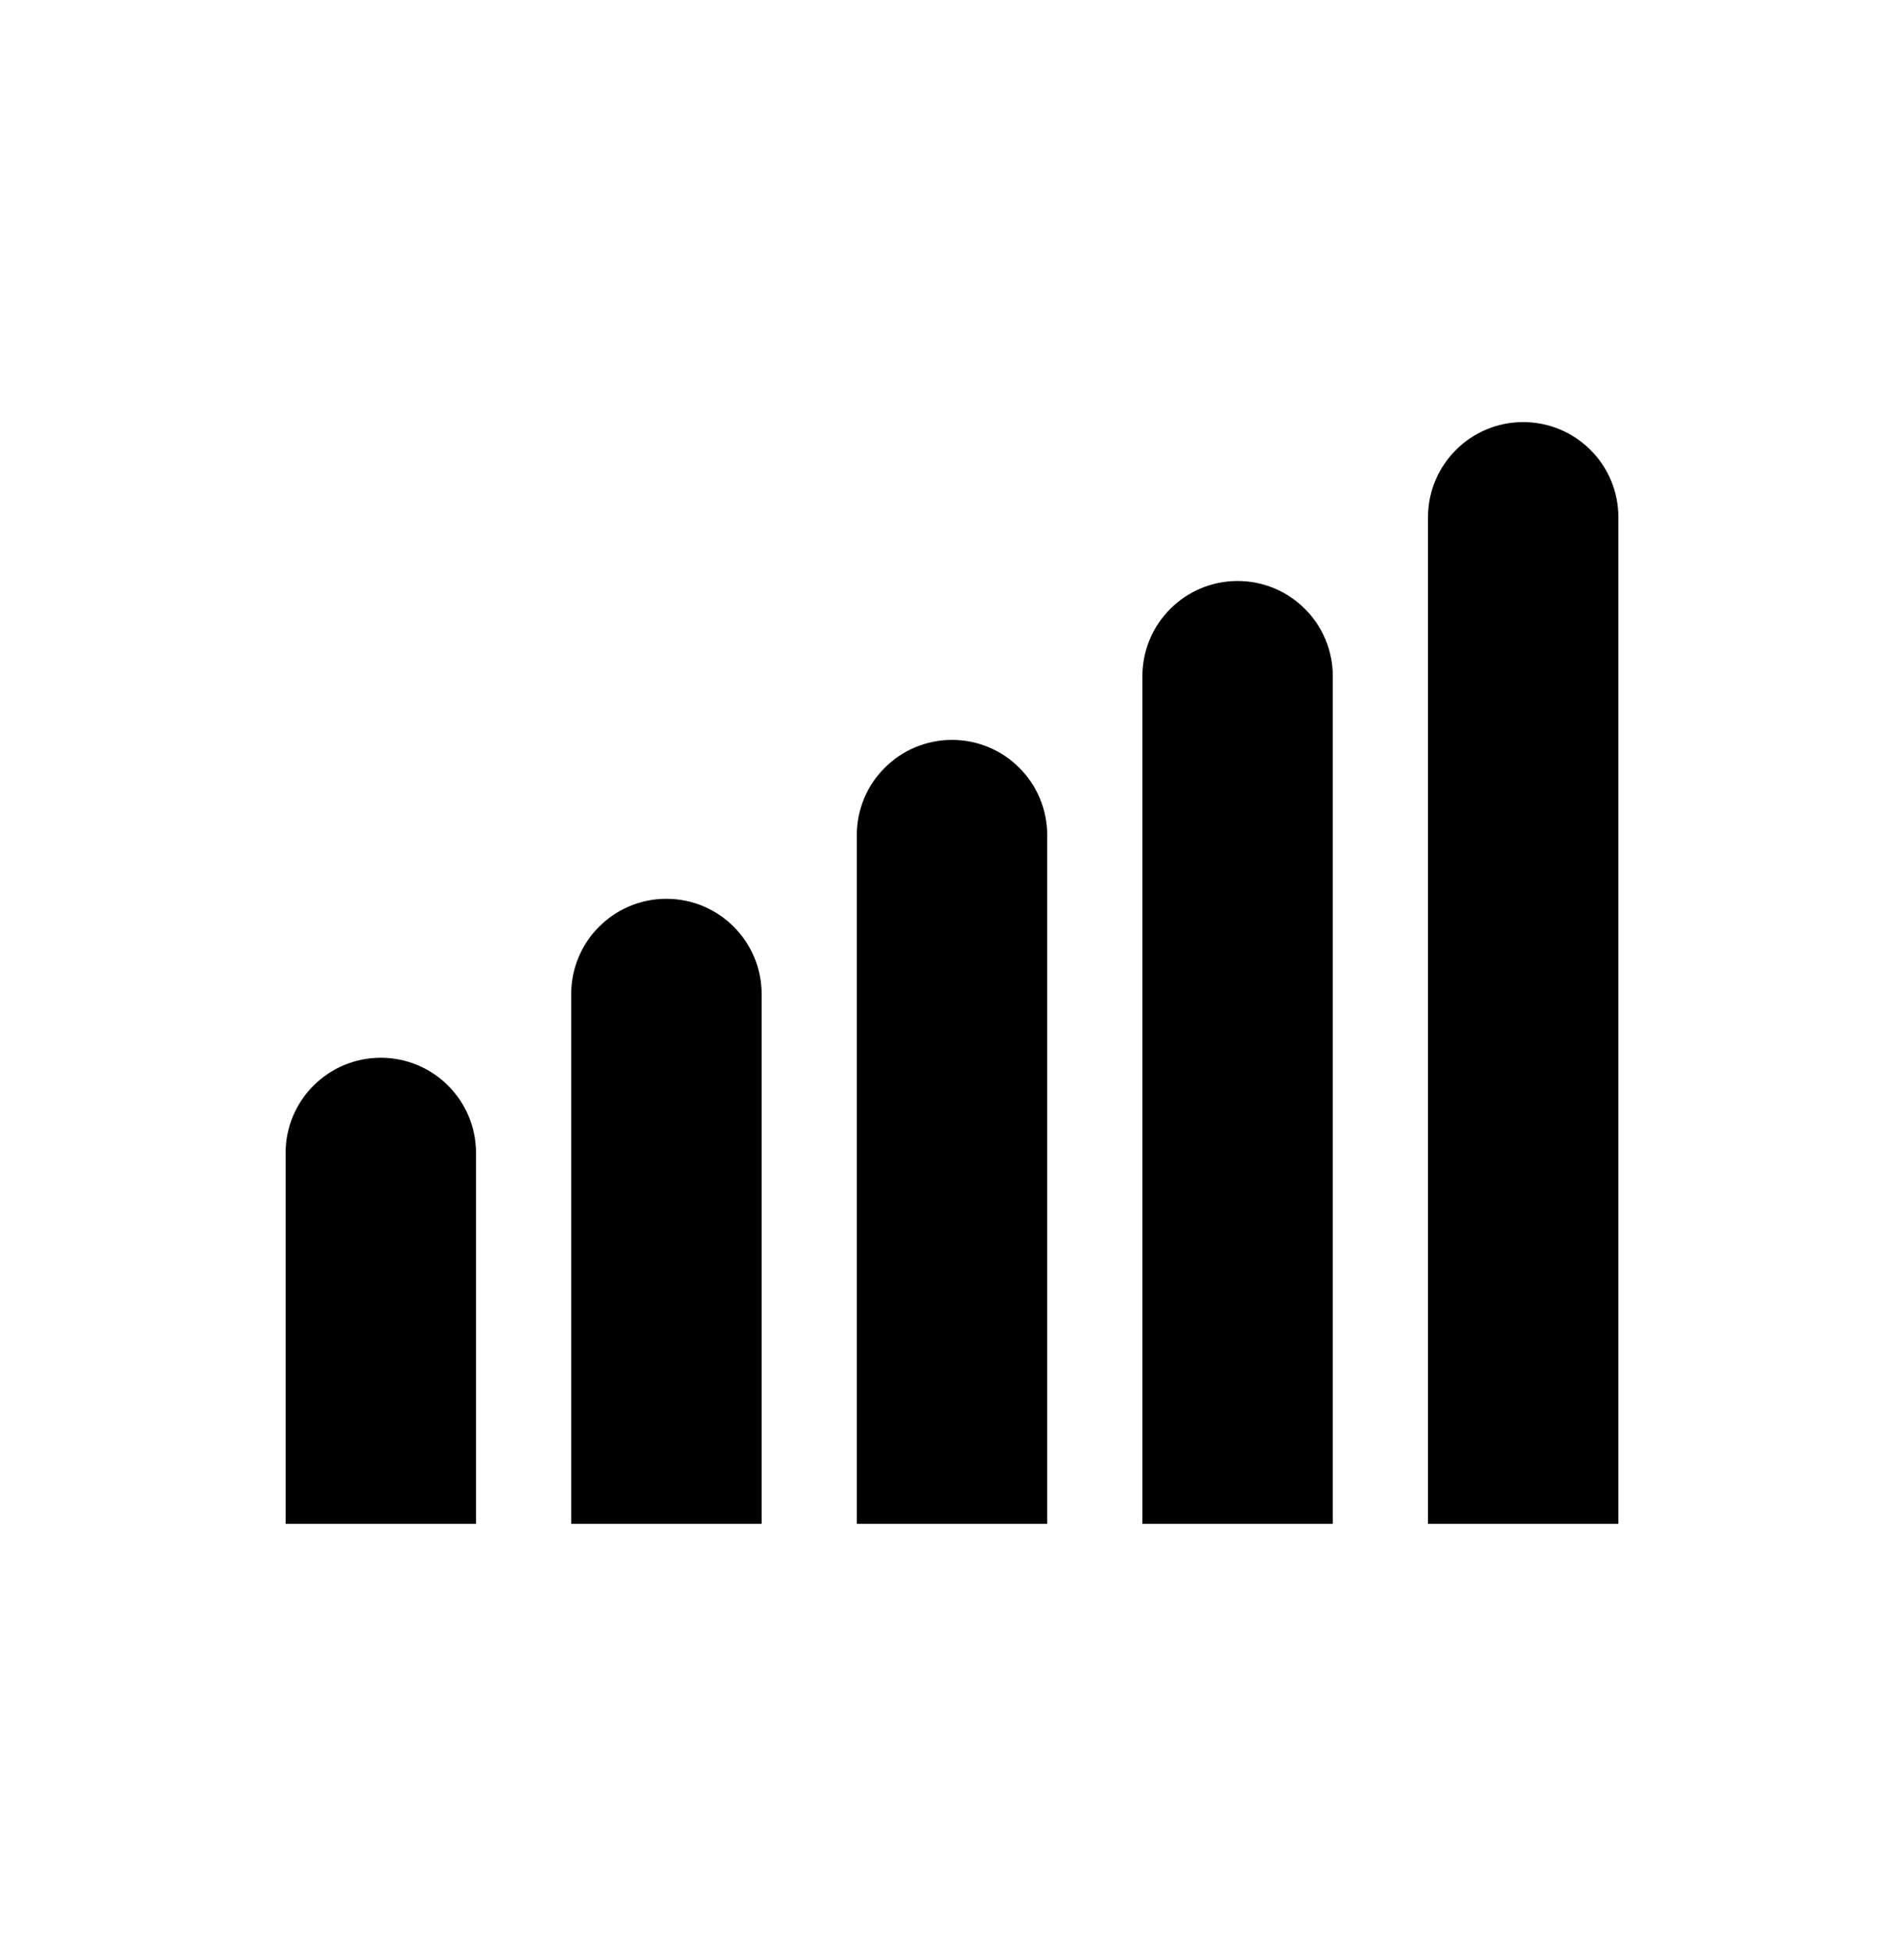 <svg width="40" height="41" viewBox="0 0 40 41" fill="none" xmlns="http://www.w3.org/2000/svg">
<path d="M10 24.213C10 23.108 9.105 22.213 8 22.213C6.895 22.213 6 23.108 6 24.213L10 24.213ZM6 24.213L6 32L10 32L10 24.213L6 24.213Z" fill="black"/>
<path d="M16 20.875C16 19.771 15.105 18.875 14 18.875C12.895 18.875 12 19.771 12 20.875L16 20.875ZM12 20.875L12 32L16 32L16 20.875L12 20.875Z" fill="black"/>
<path d="M22 17.538C22 16.434 21.105 15.538 20 15.538C18.895 15.538 18 16.434 18 17.538L22 17.538ZM18 17.538L18 32L22 32L22 17.538L18 17.538Z" fill="black"/>
<path d="M28 14.201C28 13.096 27.105 12.201 26 12.201C24.895 12.201 24 13.096 24 14.201L28 14.201ZM24 14.201L24 32L28 32L28 14.201L24 14.201Z" fill="black"/>
<path d="M34 10.864C34 9.759 33.105 8.864 32 8.864C30.895 8.864 30 9.759 30 10.864L34 10.864ZM30 10.864L30 32L34 32L34 10.864L30 10.864Z" fill="black"/>
</svg>
